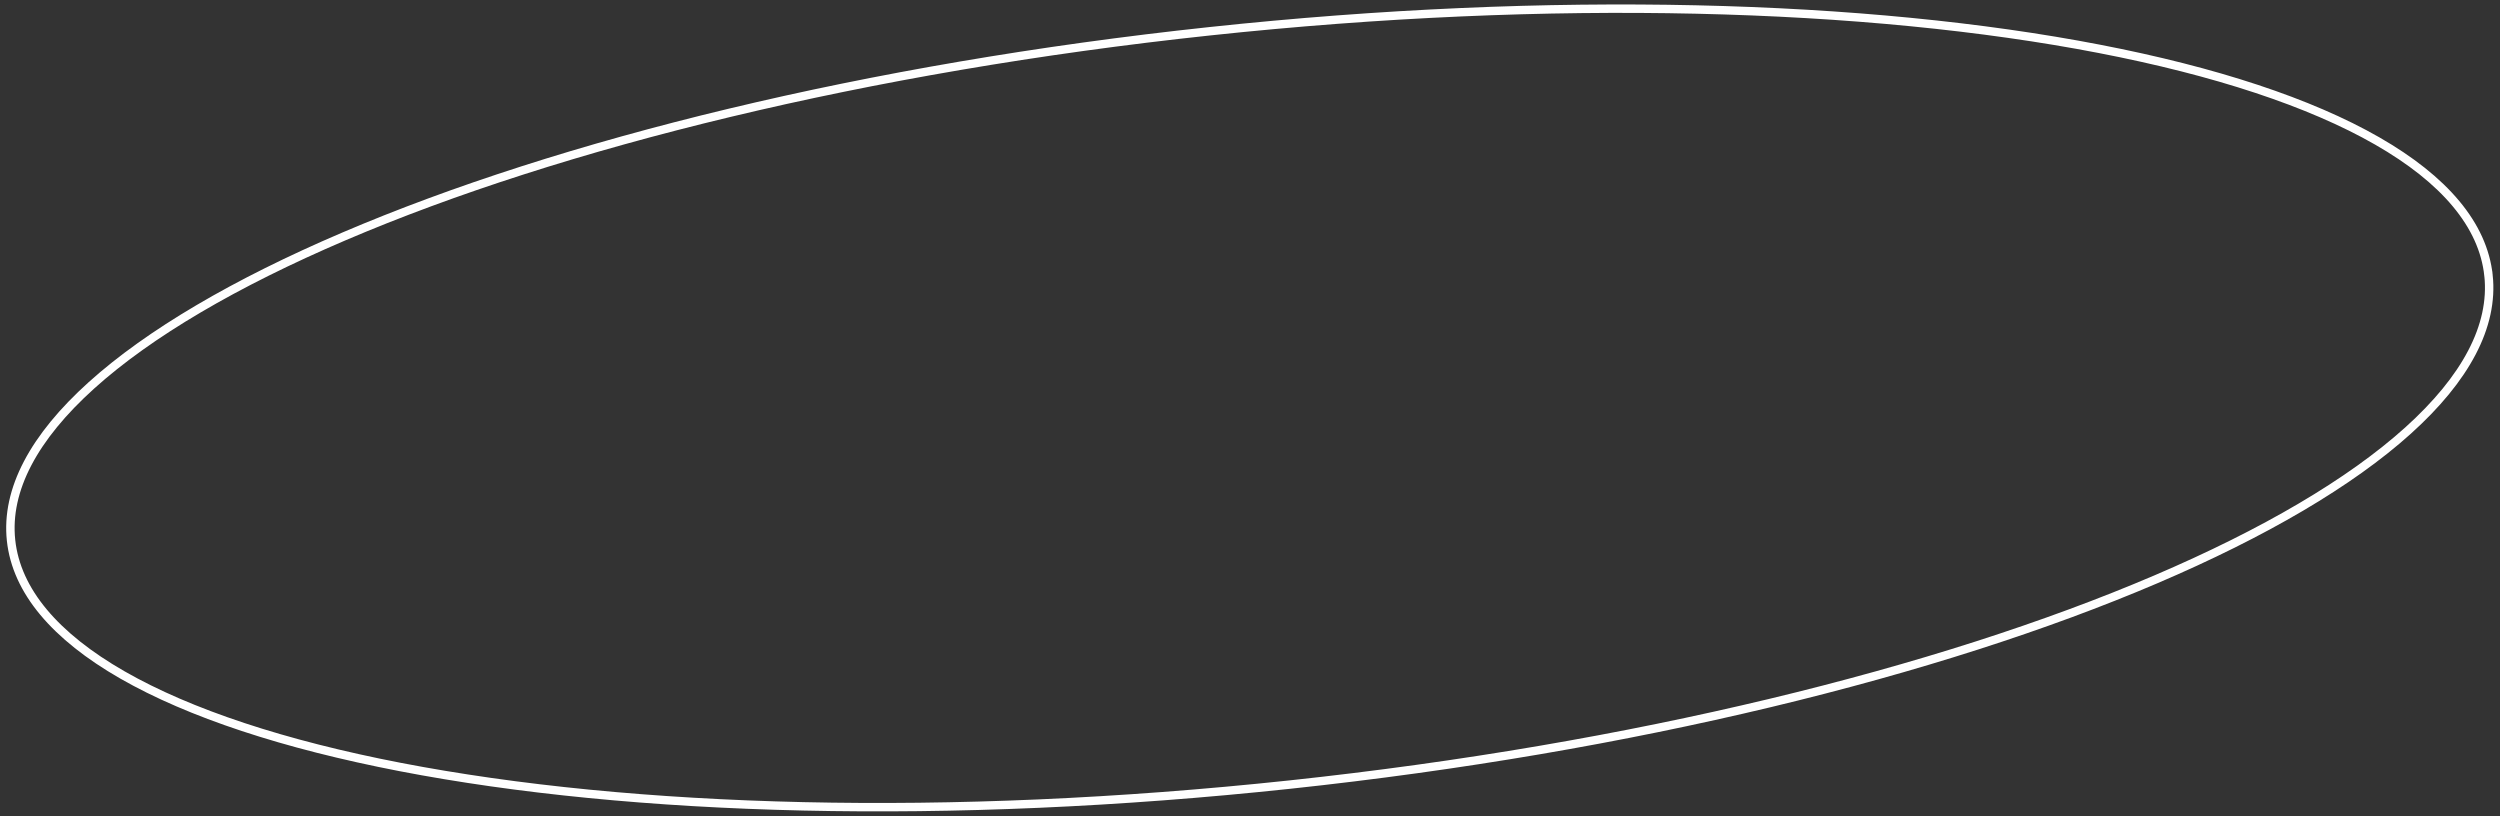 <svg width="297" height="97" fill="none" xmlns="http://www.w3.org/2000/svg"><rect width="100%" height="100%" fill="#333333" stroke="none"/><path d="M295.636 32.732c.64 6.01-2.718 12.258-9.567 18.427-6.838 6.16-17.076 12.165-29.975 17.676-25.793 11.019-62.117 20.02-102.857 24.374-40.74 4.355-78.142 3.234-105.673-2.085-13.769-2.661-25.04-6.366-33.021-10.942-7.994-4.584-12.59-9.98-13.23-15.99-.64-6.011 2.717-12.258 9.566-18.427 6.839-6.16 17.077-12.165 29.976-17.676 25.792-11.02 62.117-20.02 102.857-24.375C184.451-.64 221.853.48 249.385 5.8c13.769 2.66 25.04 6.366 33.021 10.942 7.994 4.583 12.59 9.98 13.23 15.99z" stroke="#fff"/></svg>
